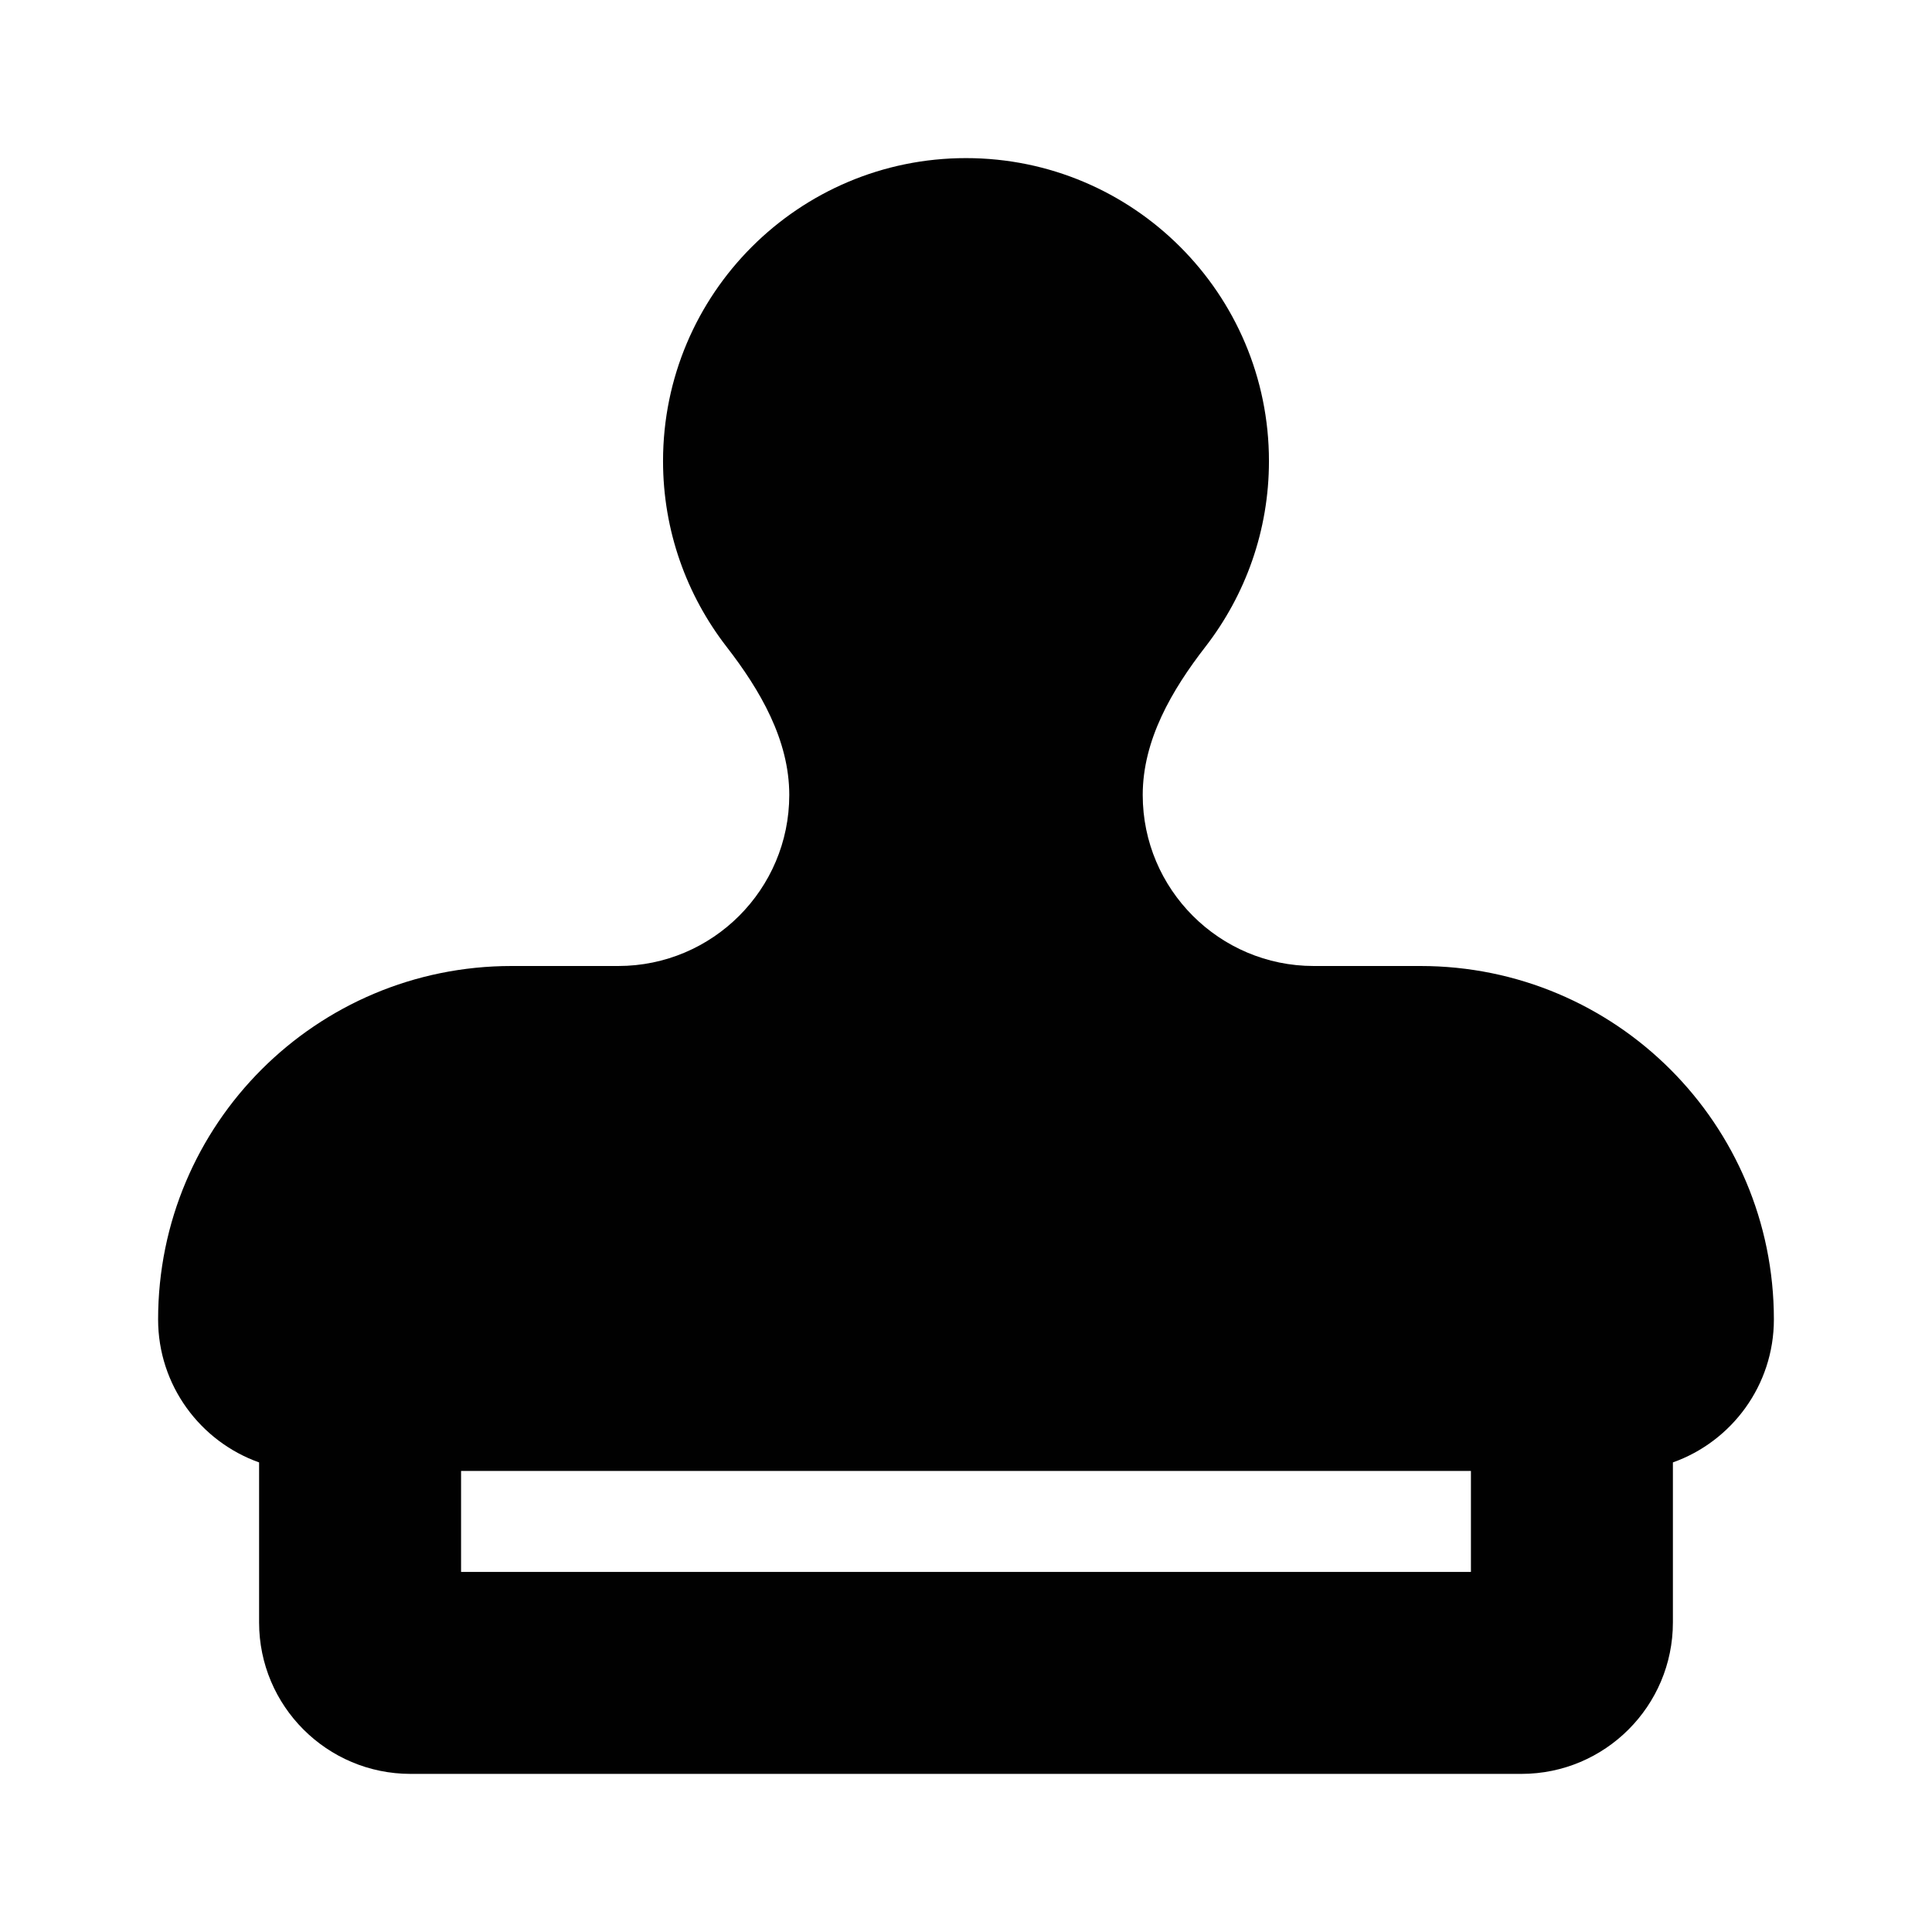 <?xml version="1.0" encoding="UTF-8" standalone="no"?>
<!--!Font Awesome Free 6.7.2 by @fontawesome - https://fontawesome.com License - https://fontawesome.com/license/free Copyright 2025 Fonticons, Inc.-->
<svg xmlns="http://www.w3.org/2000/svg" viewBox="0 0 512 512">
    <path style="fill:#010101"
          d="m 302.834,210.671 c 0,-14.552 7.694,-27.766 16.643,-39.307 10.538,-13.632 16.81,-30.693 16.81,-49.176 0,-44.325 -35.962,-80.287 -80.287,-80.287 -44.325,0 -80.287,35.962 -80.287,80.287 0,18.483 6.272,35.544 16.81,49.176 8.949,11.541 16.643,24.755 16.643,39.307 0,25.006 -20.323,45.329 -45.329,45.329 h -28.268 c -51.768,0 -93.668,41.9 -93.668,93.668 0,17.479 11.207,32.366 26.762,37.885 v 42.402 c 0,22.163 17.981,40.144 40.144,40.144 h 294.386 c 22.163,0 40.144,-17.981 40.144,-40.144 v -42.402 c 15.556,-5.52 26.762,-20.406 26.762,-37.885 C 470.099,297.9 428.199,256 376.43,256 h -28.268 c -25.006,0 -45.329,-20.323 -45.329,-45.329 z m 86.978,179.14 v 26.762 H 122.188 v -26.762 z"/>
</svg>

